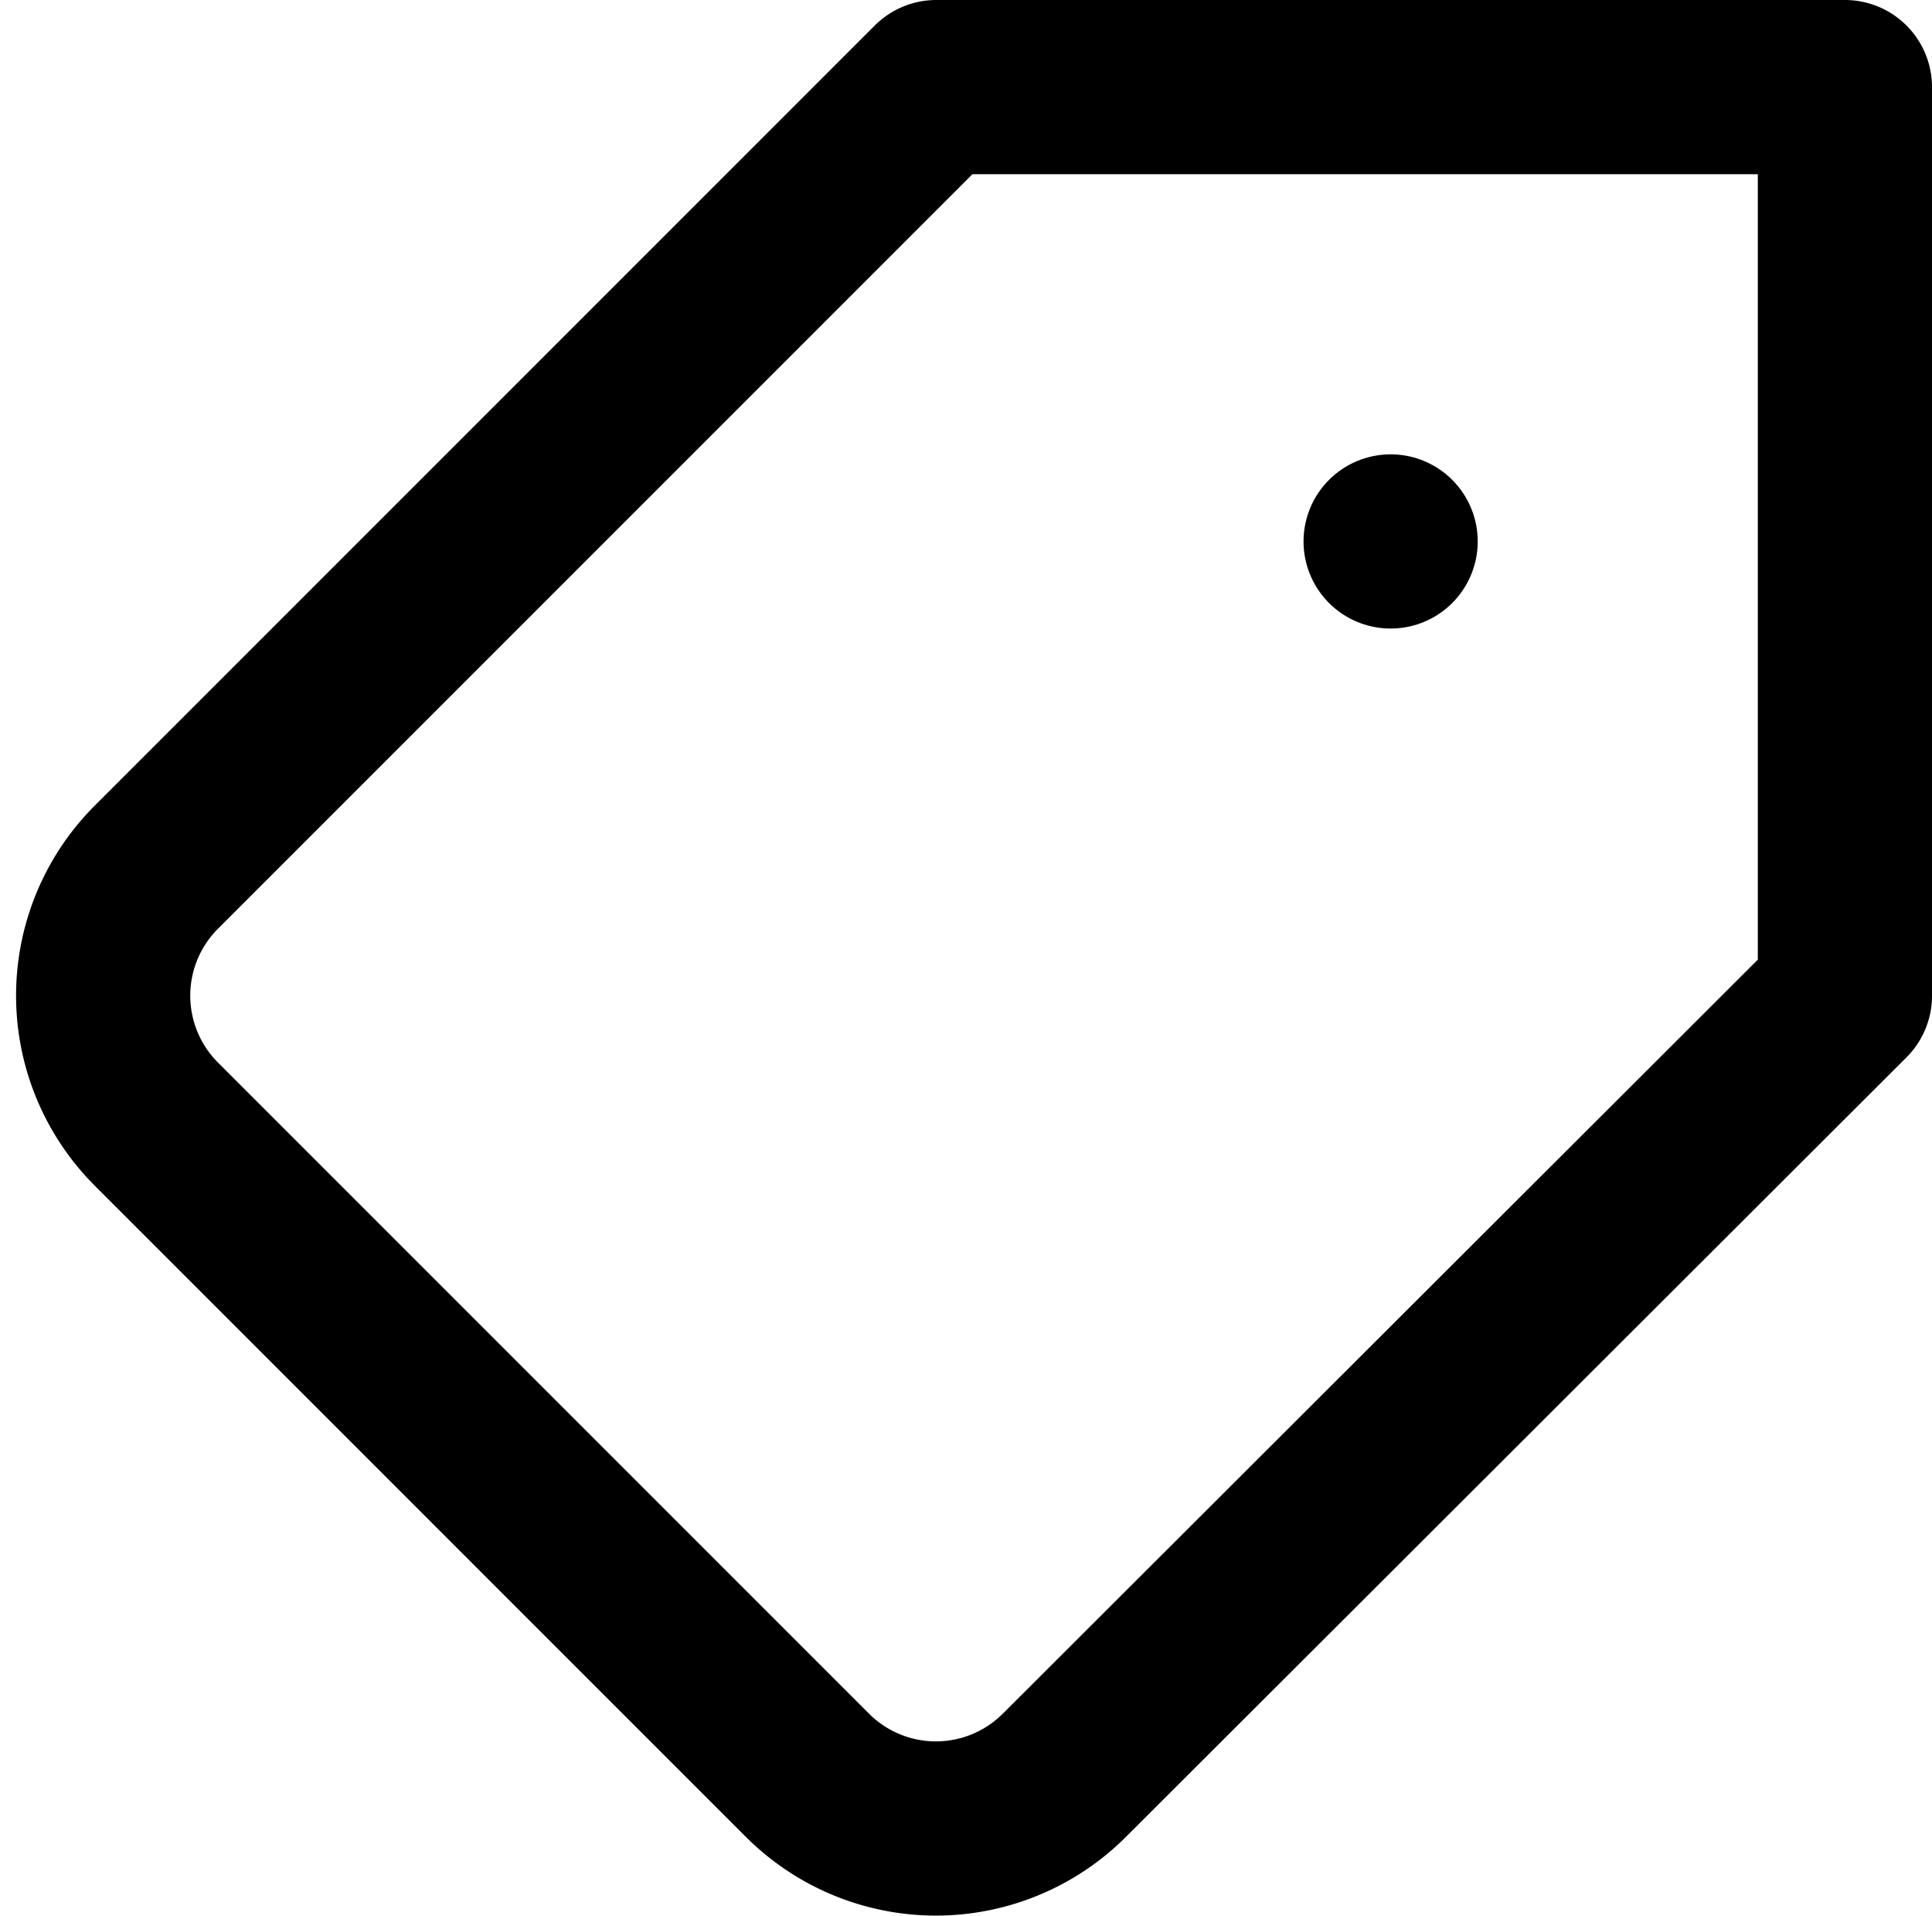 <svg xmlns="http://www.w3.org/2000/svg" width="22.183" height="21.995" viewBox="0 0 22.183 21.995">
  <g id="Icon_feather-tag" data-name="Icon feather-tag" transform="translate(1.183 1)">
    <path id="Path_520" data-name="Path 520" d="M3.607,14.9l7.48,7.48a2.086,2.086,0,0,0,2.952,0L23,13.432V3H12.568L3.607,11.961A2.086,2.086,0,0,0,3.607,14.9Z" transform="translate(-3 -3)" fill="none" stroke="#000" stroke-linecap="round" stroke-linejoin="round" stroke-width="2"/>
    <path id="Path_521" data-name="Path 521" d="M10.5,10.5h0" transform="translate(4.284 -5.284)" fill="none" stroke="#000" stroke-linecap="round" stroke-linejoin="round" stroke-width="2"/>
  </g>
</svg>
